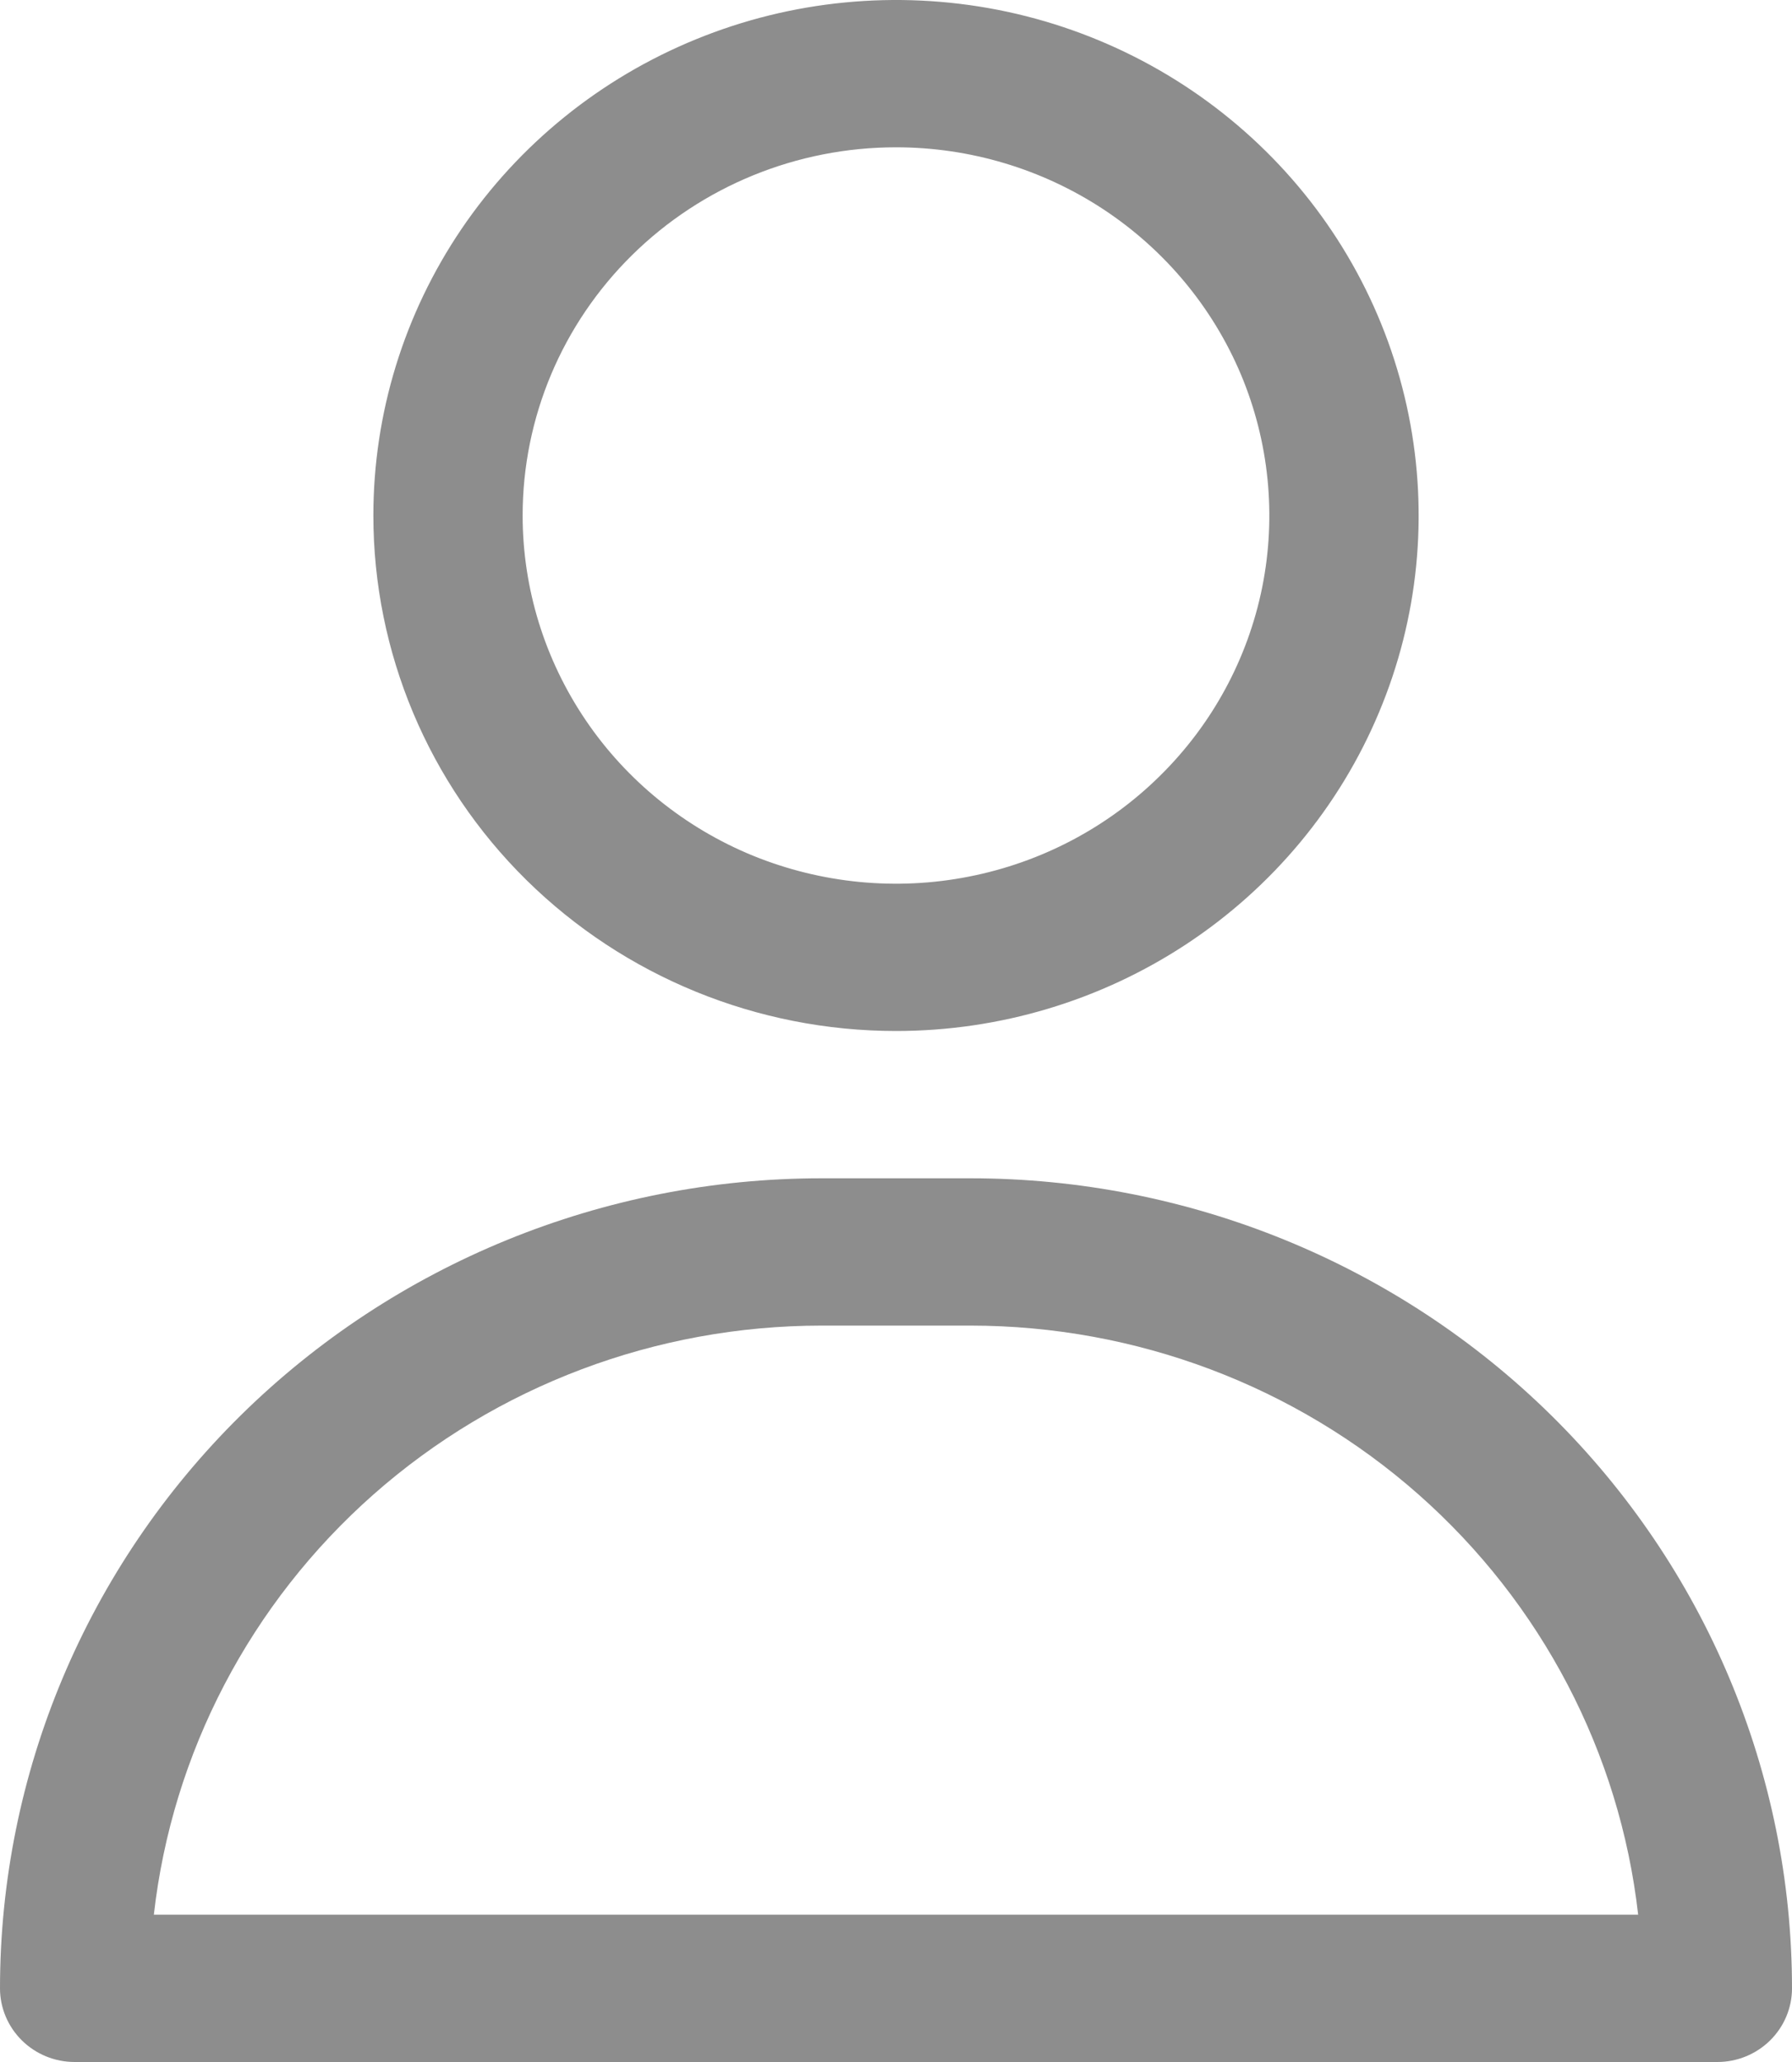 <svg width="20" height="23" viewBox="0 0 20 23" fill="none" xmlns="http://www.w3.org/2000/svg">
<path d="M10 11.5C11.154 11.5 12.281 11.163 13.241 10.531C14.2 9.899 14.948 9.001 15.389 7.95C15.831 6.9 15.946 5.744 15.721 4.628C15.496 3.513 14.941 2.488 14.125 1.684C13.309 0.88 12.27 0.332 11.138 0.11C10.007 -0.111 8.834 0.002 7.768 0.438C6.702 0.873 5.791 1.61 5.15 2.555C4.509 3.501 4.167 4.613 4.167 5.75C4.167 7.275 4.781 8.738 5.875 9.816C6.969 10.894 8.453 11.5 10 11.5ZM10 1.643C10.824 1.643 11.63 1.884 12.315 2.335C13 2.786 13.534 3.428 13.85 4.178C14.165 4.929 14.247 5.755 14.087 6.551C13.926 7.348 13.529 8.08 12.946 8.654C12.364 9.229 11.621 9.62 10.813 9.778C10.005 9.937 9.167 9.855 8.405 9.545C7.644 9.234 6.993 8.707 6.536 8.032C6.078 7.356 5.833 6.562 5.833 5.75C5.833 4.661 6.272 3.616 7.054 2.846C7.835 2.076 8.895 1.643 10 1.643V1.643Z" fill="#8D8D8D"/>
<path d="M10.833 13.143H9.167C6.736 13.143 4.404 14.095 2.685 15.789C0.966 17.484 0 19.782 0 22.179C0 22.396 0.088 22.605 0.244 22.759C0.4 22.913 0.612 23 0.833 23H19.167C19.388 23 19.6 22.913 19.756 22.759C19.912 22.605 20 22.396 20 22.179C20 19.782 19.034 17.484 17.315 15.789C15.596 14.095 13.264 13.143 10.833 13.143ZM1.717 21.357C1.922 19.551 2.795 17.882 4.169 16.669C5.543 15.457 7.322 14.787 9.167 14.786H10.833C12.678 14.787 14.457 15.457 15.831 16.669C17.205 17.882 18.078 19.551 18.283 21.357H1.717Z" fill="#8D8D8D"/>
</svg>
